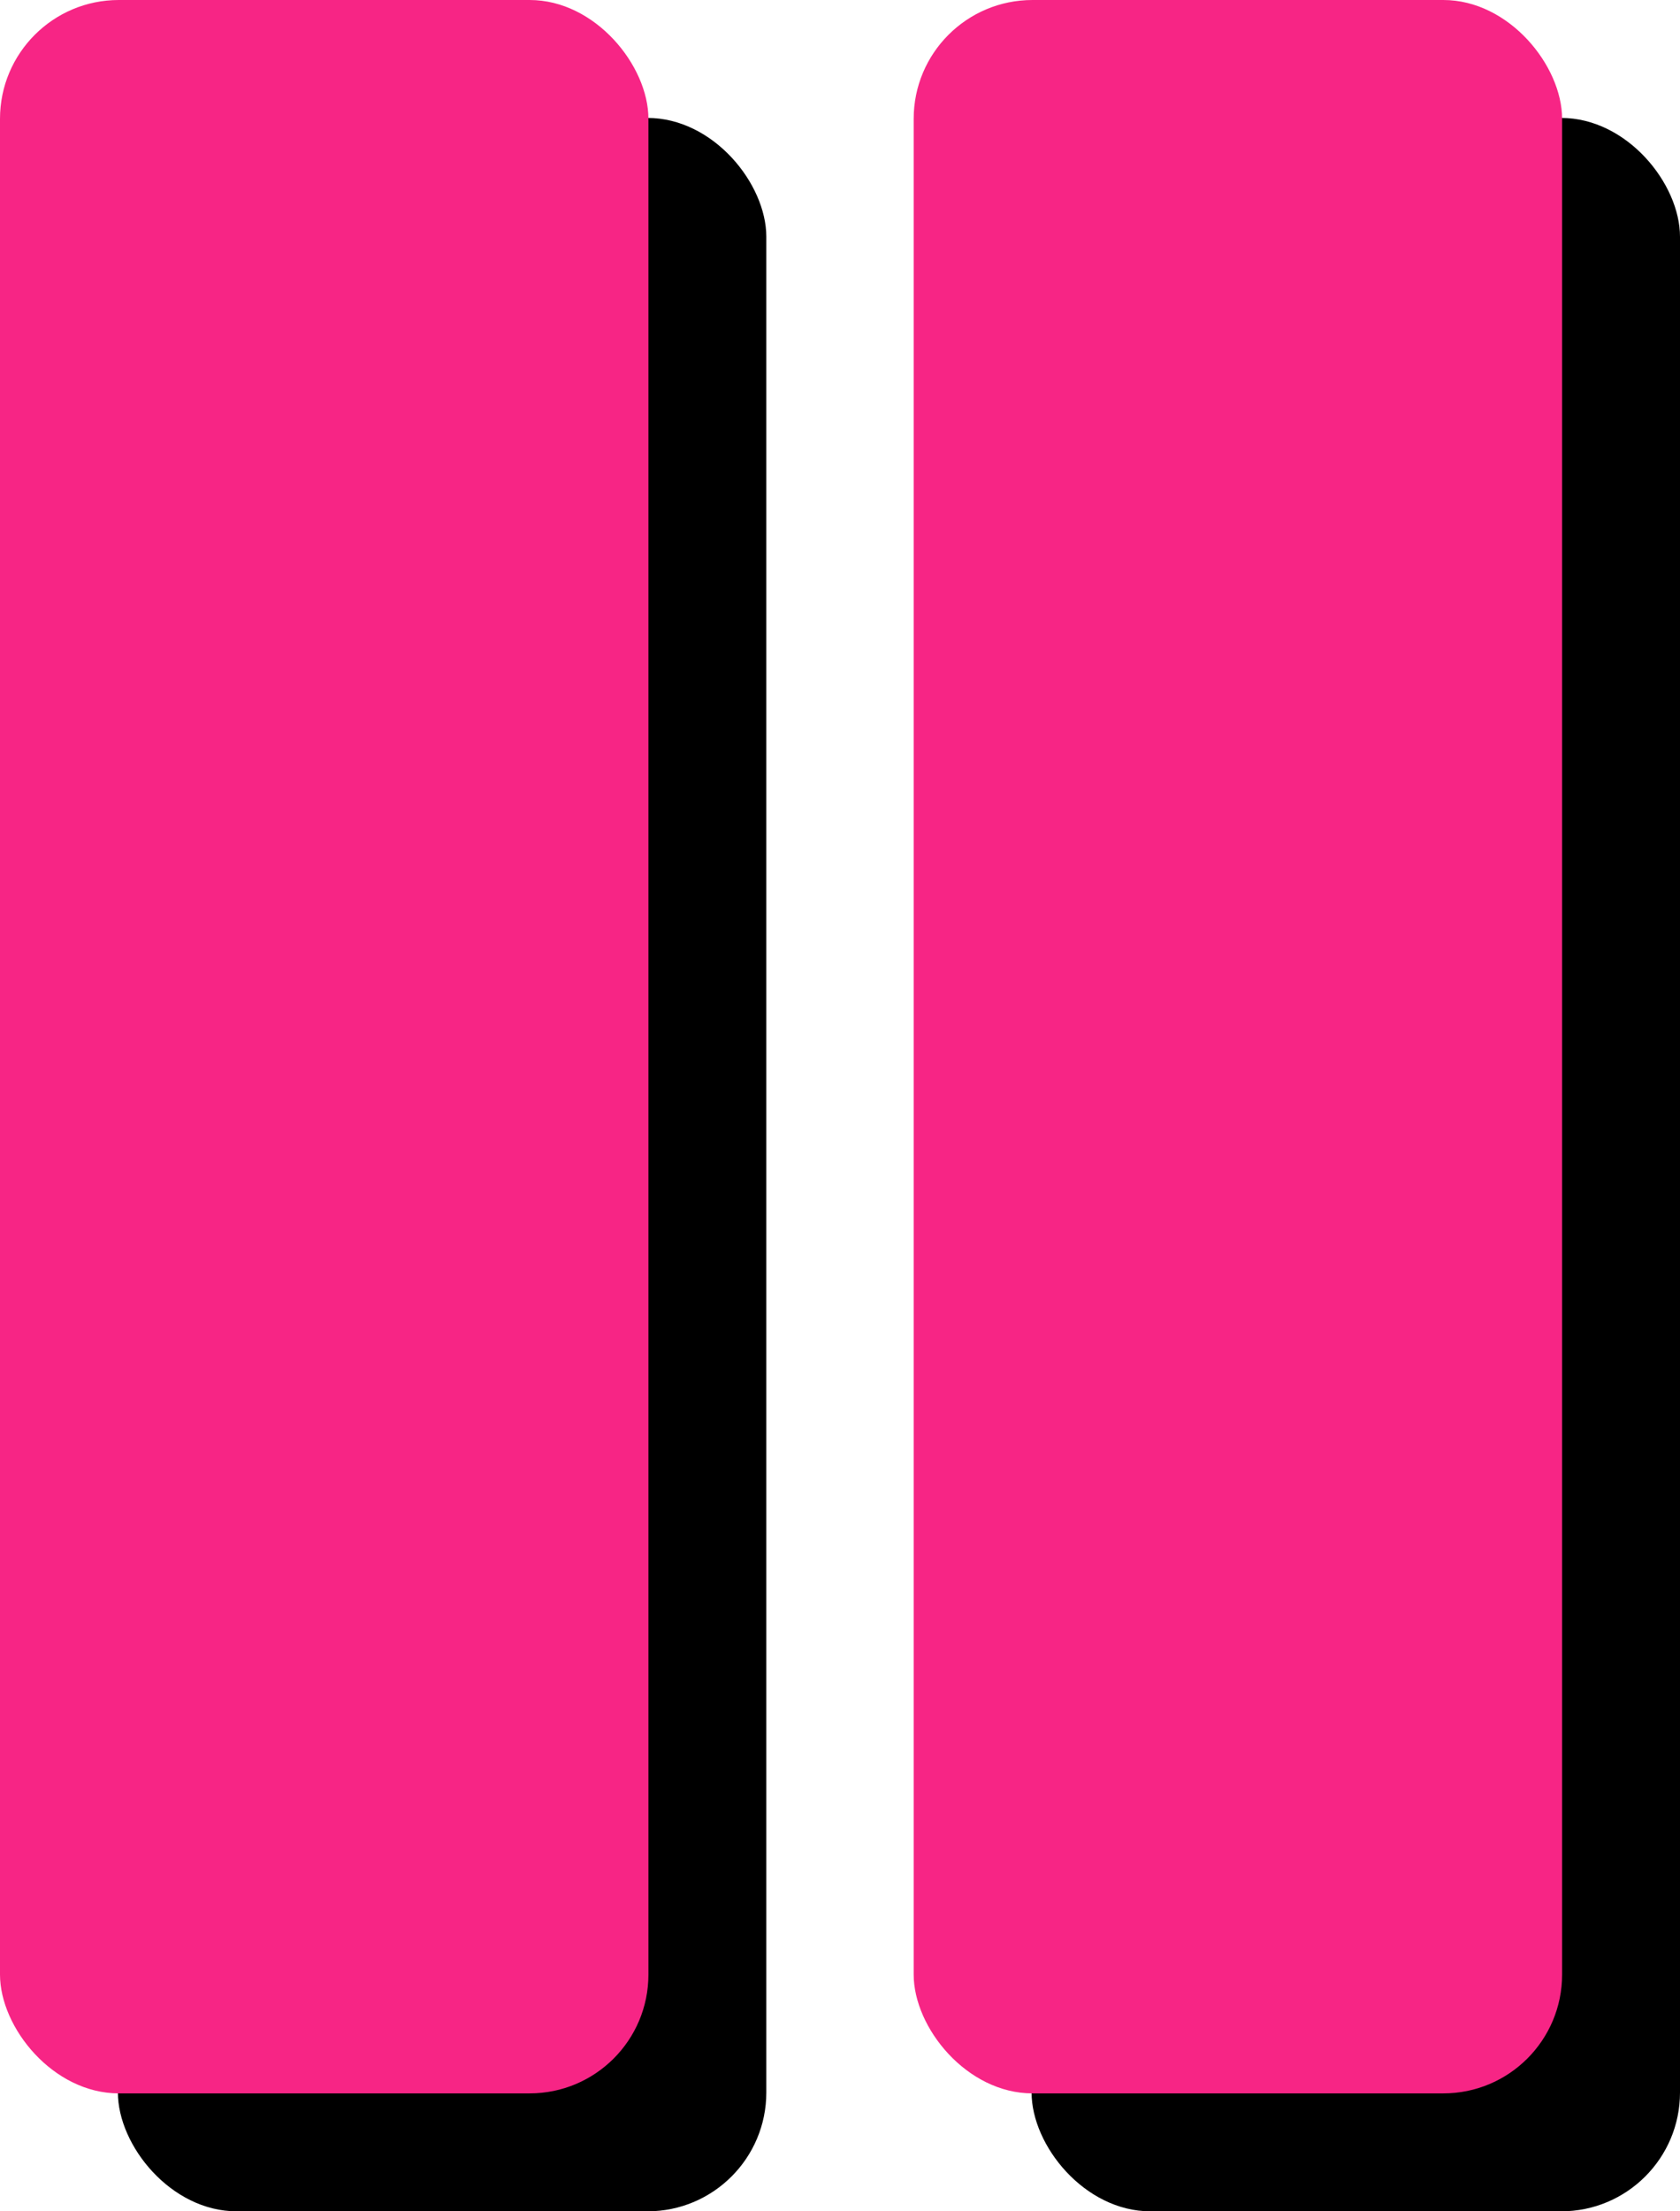 <?xml version="1.0" encoding="UTF-8"?>
<svg id="pause-button" data-name="Layer 2" xmlns="http://www.w3.org/2000/svg" viewBox="0 0 57 75">
  <defs>
    <style>

      #pause-button:hover {
        cursor: pointer; 
      }

      .cls-1 {
        fill: #00000;
      }

      .cls-2 {
        fill: #F72585;
        transition: 0.3s all ease;
      }

      #pause-button:hover .cls-2 {
        fill: #B5179E;
      }
      
    </style>

     <script>
      let pauseButton = document.querySelector('#pause-button')

      function logID() {
      console.log("You've selected", this.id);
      }

      pauseButton.addEventListener('click', logID)
    
    </script>
  </defs>
  <g id="pause-button">
    <g id="left-piece">
      <rect class="cls-1" x="4" y="4" width="22" height="71" rx="4.03" ry="4.03"/>
      <rect class="cls-2" width="22" height="71" rx="4.03" ry="4.03"/>
    </g>
    <g id="right-piece">
      <rect class="cls-1" x="35" y="4" width="22" height="71" rx="4.03" ry="4.03"/>
      <rect class="cls-2" x="31" width="22" height="71" rx="4.03" ry="4.03"/>
    </g>
  </g>
</svg>